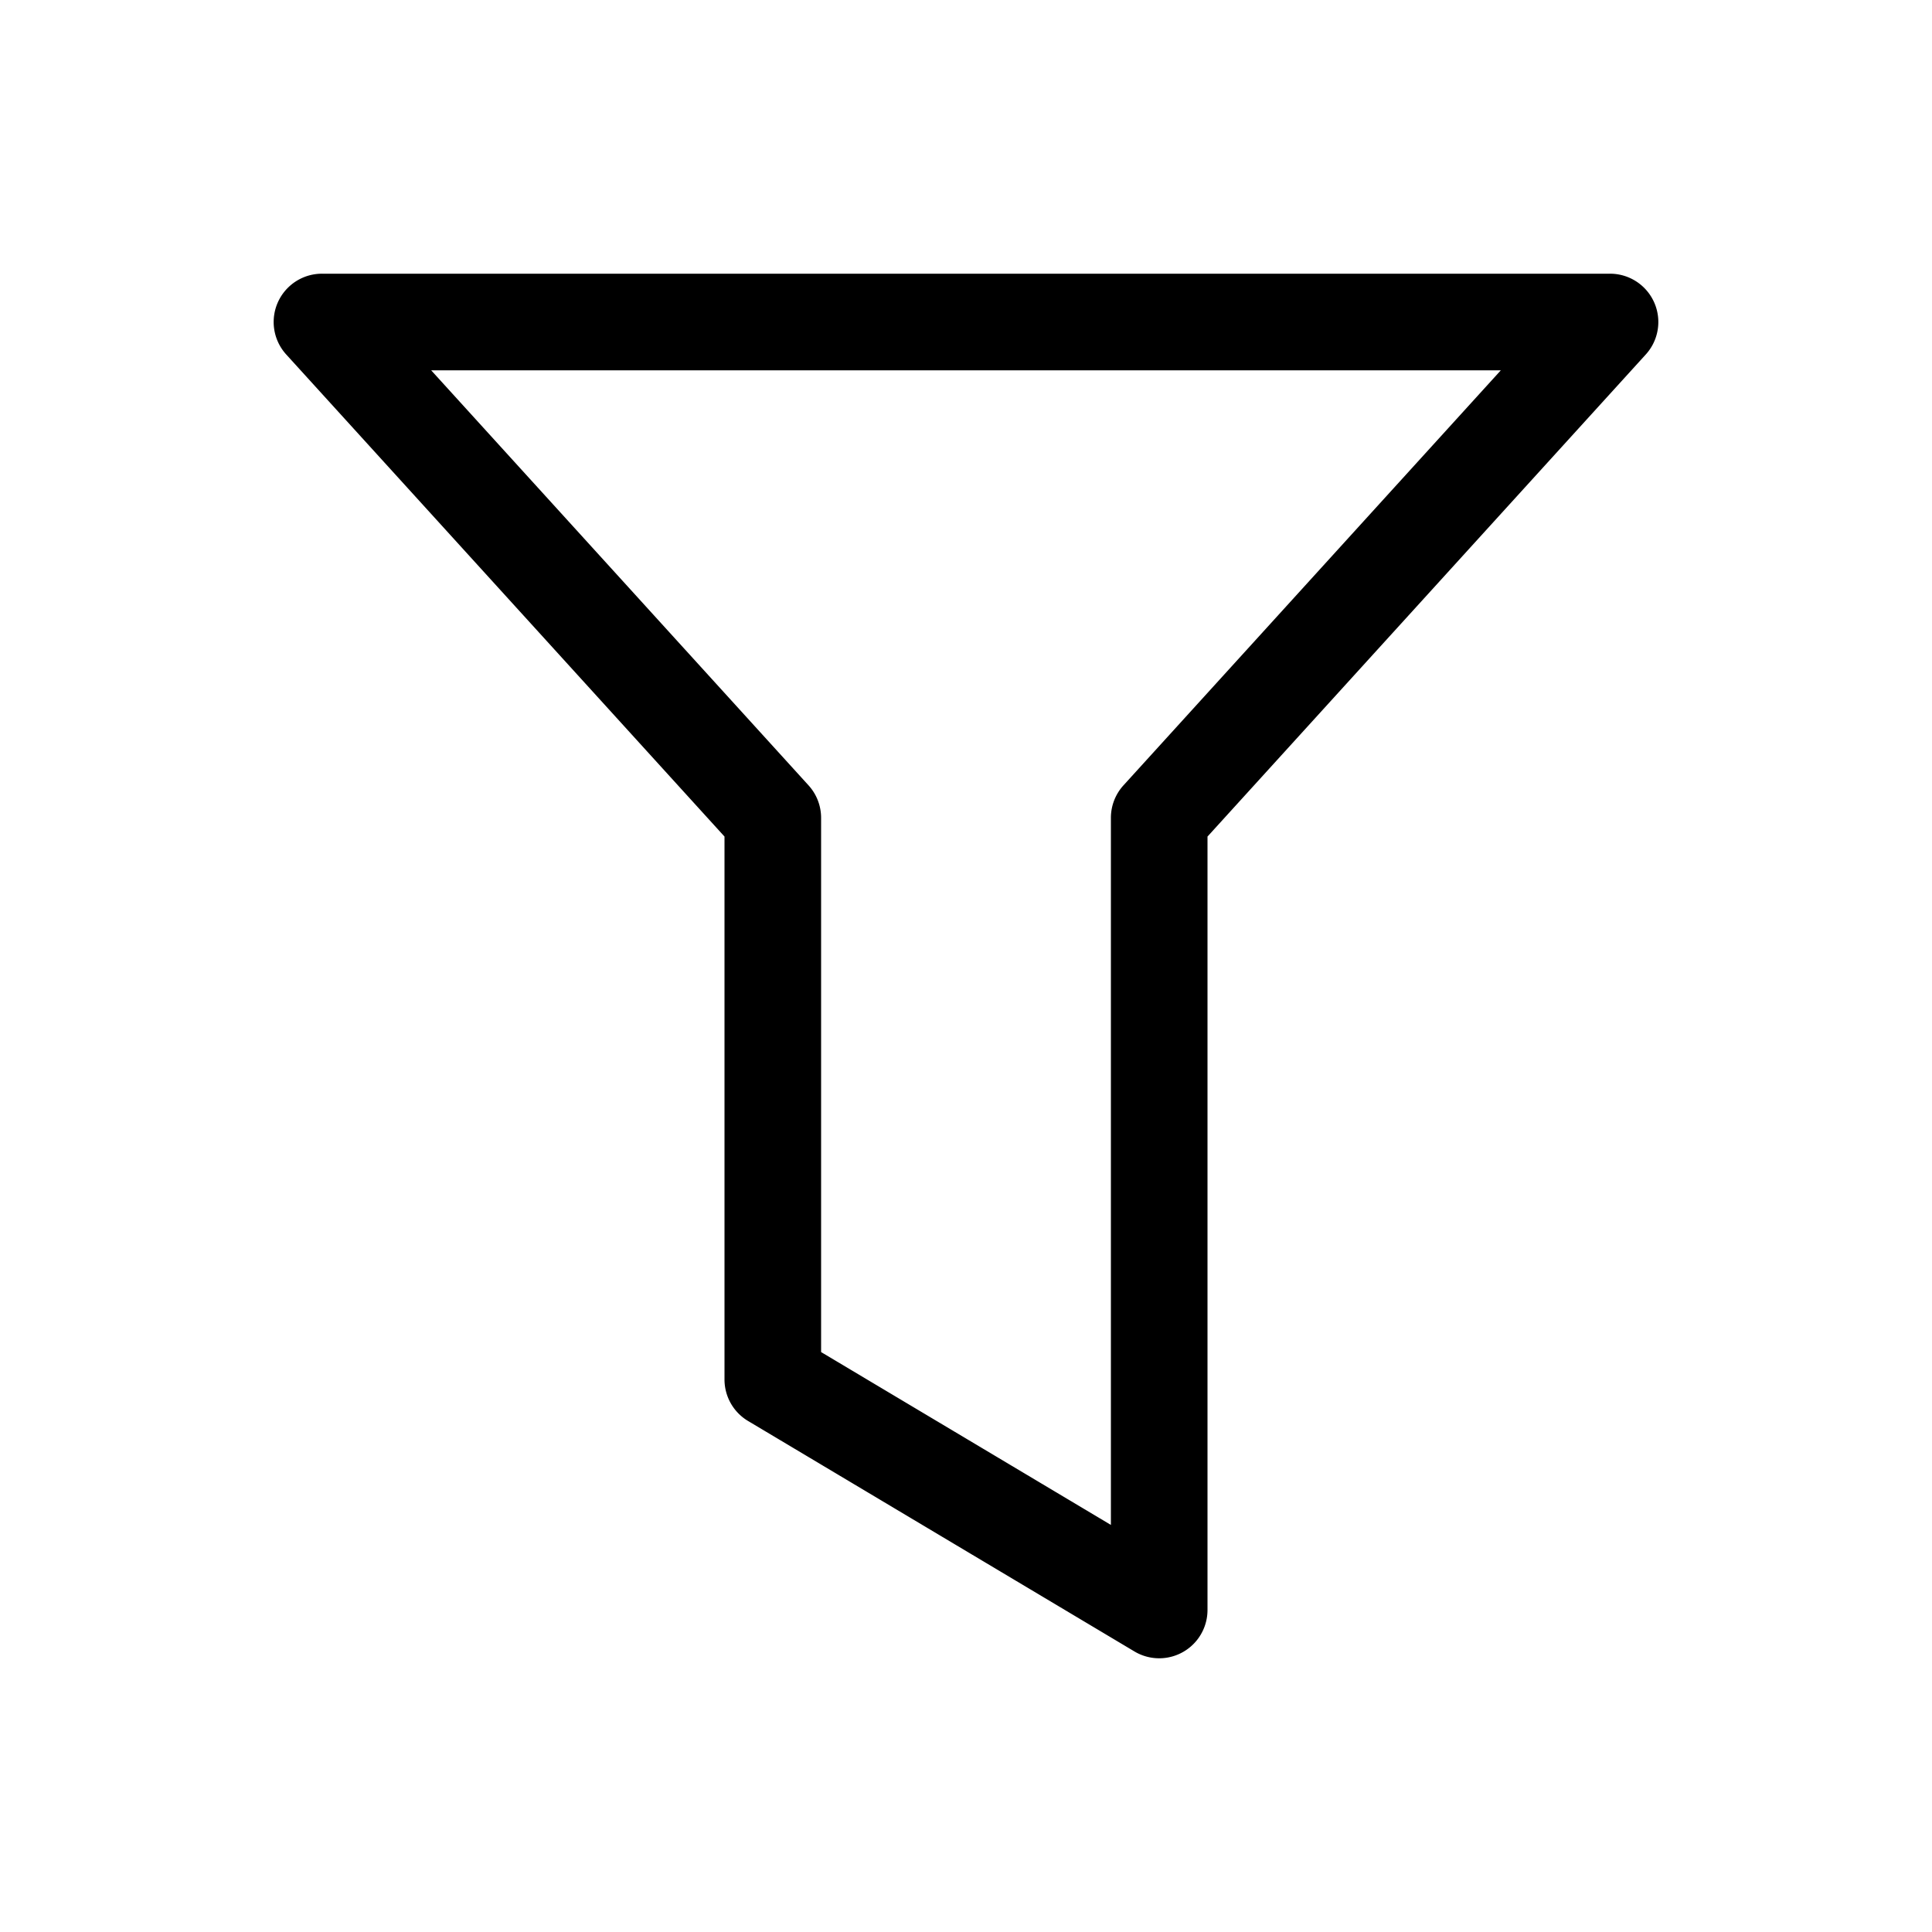 <?xml version="1.0" standalone="no"?><!DOCTYPE svg PUBLIC "-//W3C//DTD SVG 1.1//EN" "http://www.w3.org/Graphics/SVG/1.1/DTD/svg11.dtd"><svg t="1660185391287" class="icon" viewBox="0 0 1024 1024" version="1.1" xmlns="http://www.w3.org/2000/svg" p-id="10442" xmlns:xlink="http://www.w3.org/1999/xlink" width="200" height="200"><defs><style type="text/css"></style></defs><path d="M384 443.392L151.723 187.904A25.6 25.6 0 0 1 170.667 145.067h682.667a25.6 25.6 0 0 1 18.944 42.837L640 443.392V853.333a25.6 25.6 0 0 1-38.707 21.982l-204.8-122.163a25.6 25.6 0 0 1-12.493-21.982V443.392z m411.477-247.125H228.523l200.021 219.989a25.6 25.6 0 0 1 6.656 17.237v283.136l153.6 91.614V433.493a25.6 25.6 0 0 1 6.656-17.237l200.021-219.989z" p-id="10443"></path></svg>